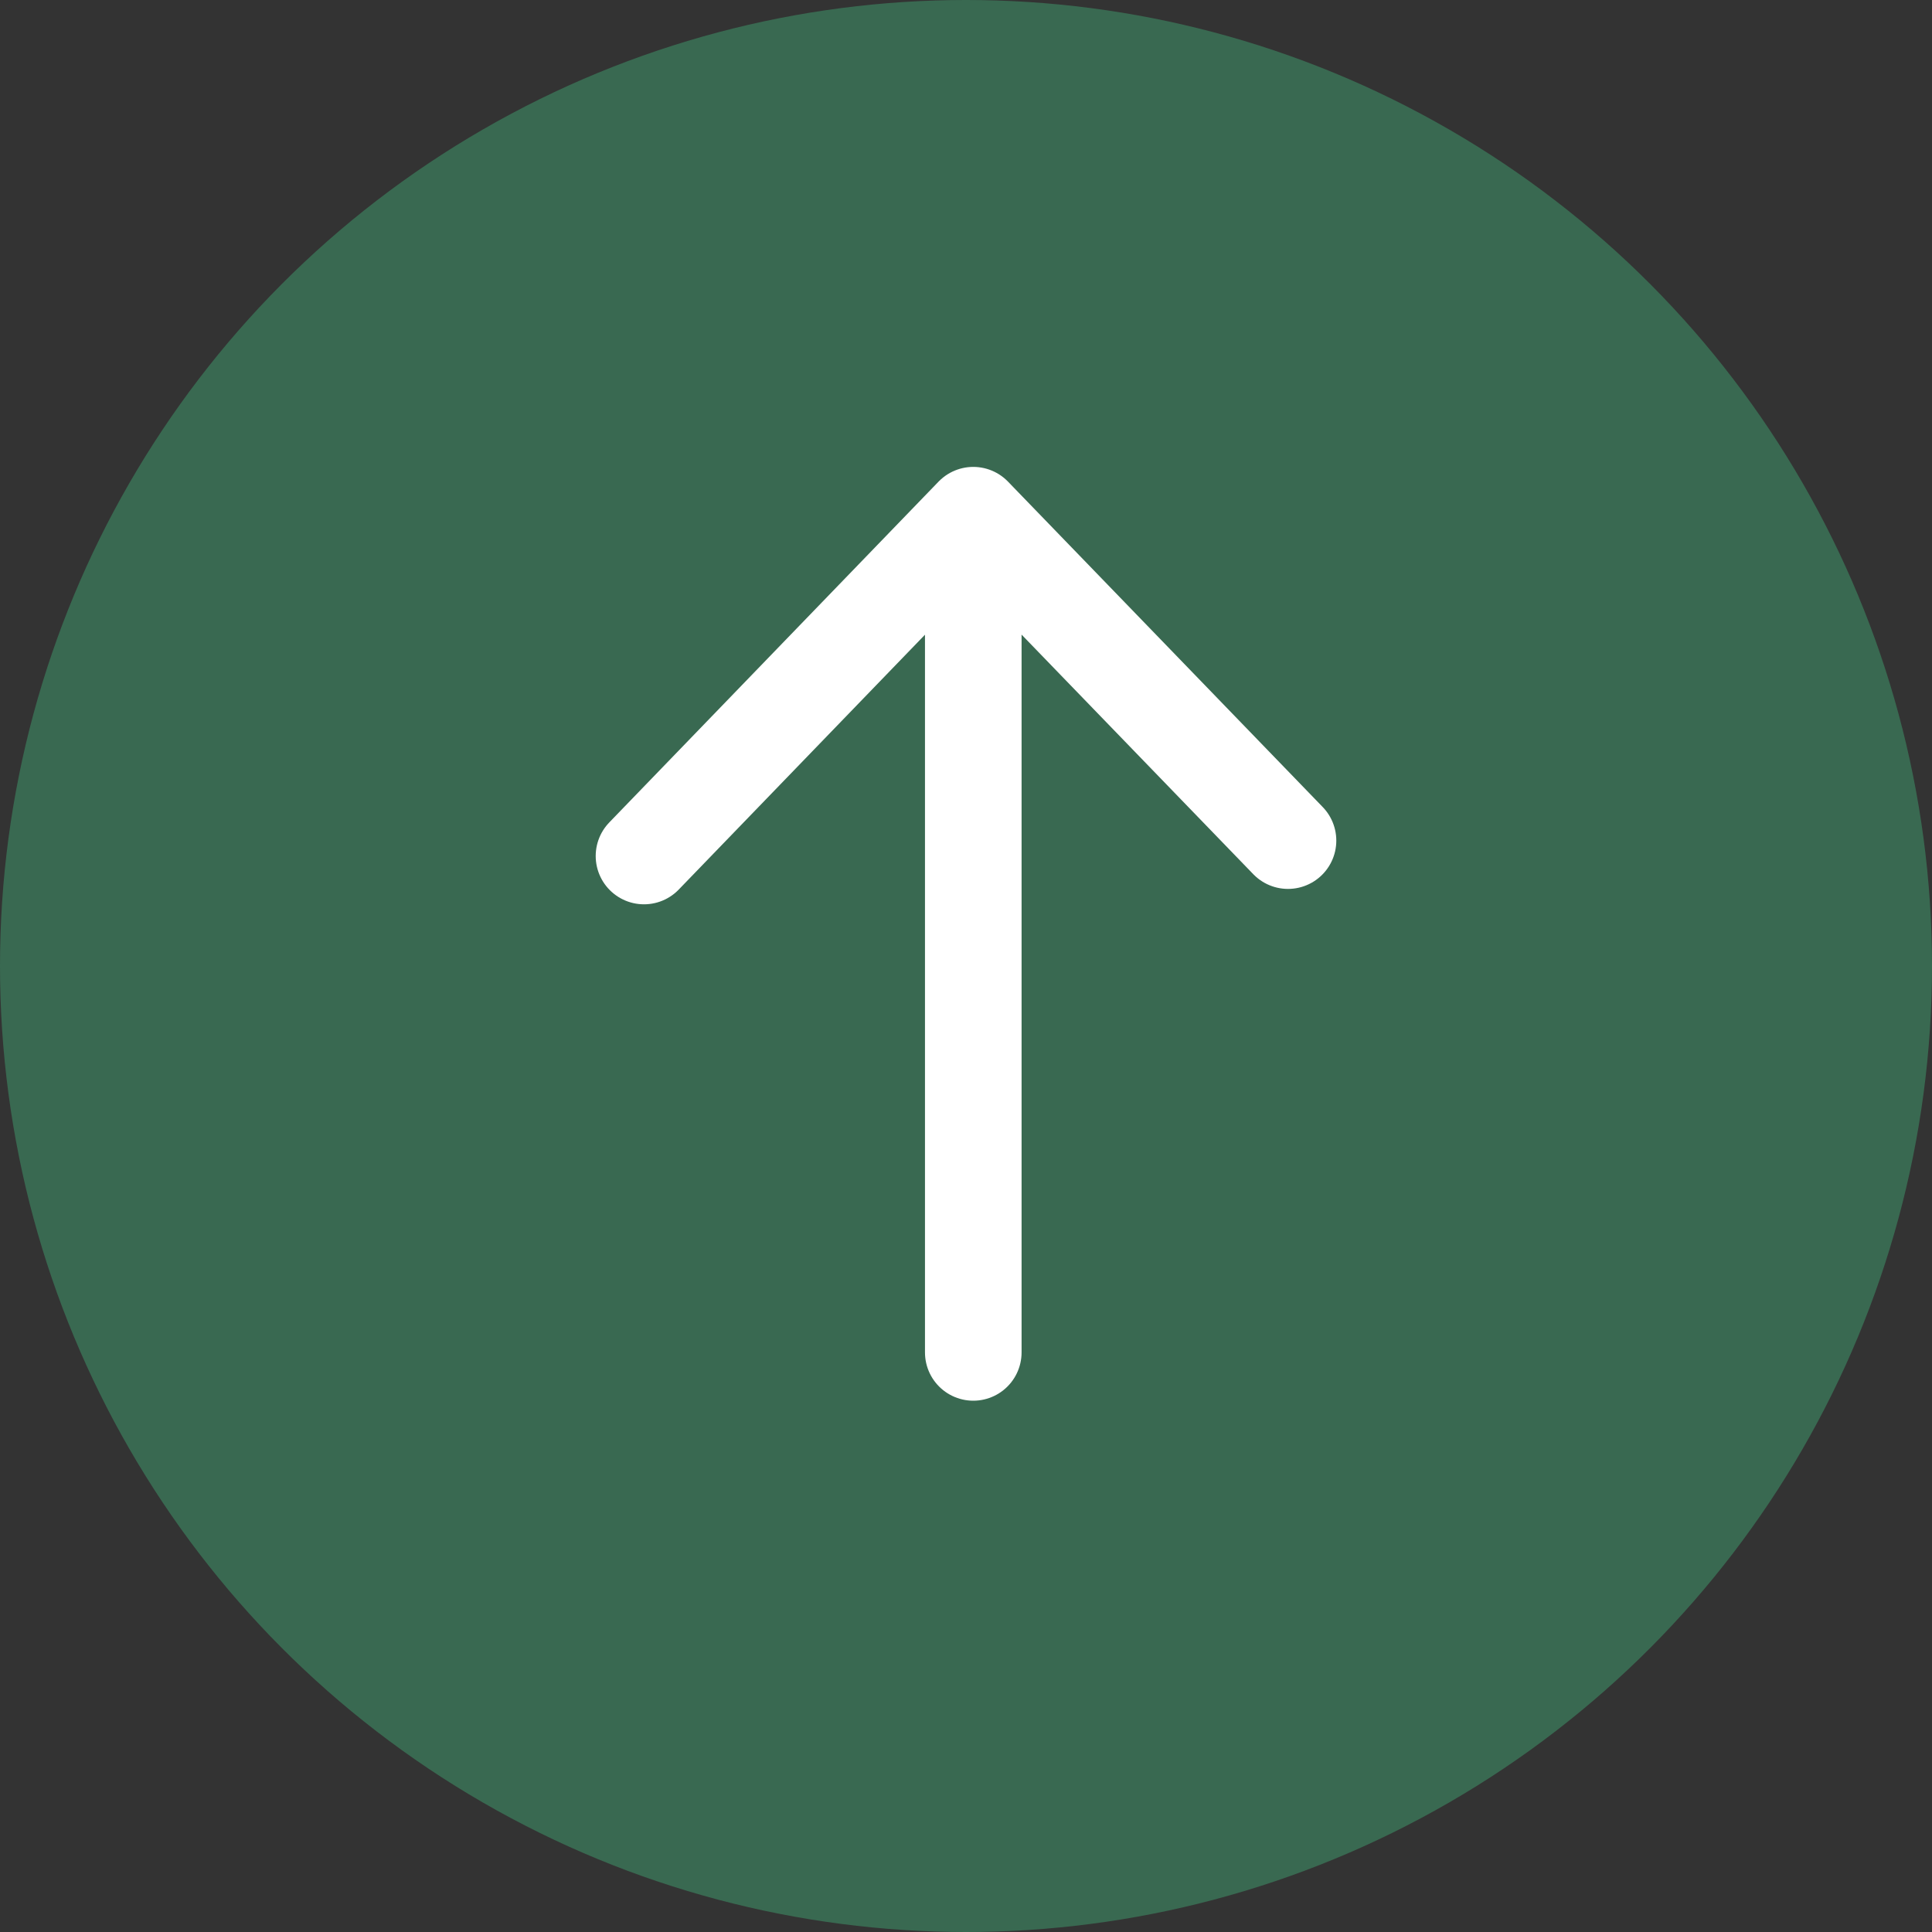<svg xmlns="http://www.w3.org/2000/svg" width="30" height="30" viewBox="0 0 30 30" fill="none">
  <rect x="0" y="0" width="30" height="30" fill="#333333" stroke="none"/>
  <circle cx="15" cy="15" r="15" fill="#396951"/>
  <path d="M10 13.292L15.113 8M15.113 8L20 13.053M15.113 8L15.113 21" stroke="white" stroke-width="1.5" stroke-linecap="round" stroke-linejoin="round"/>
</svg>